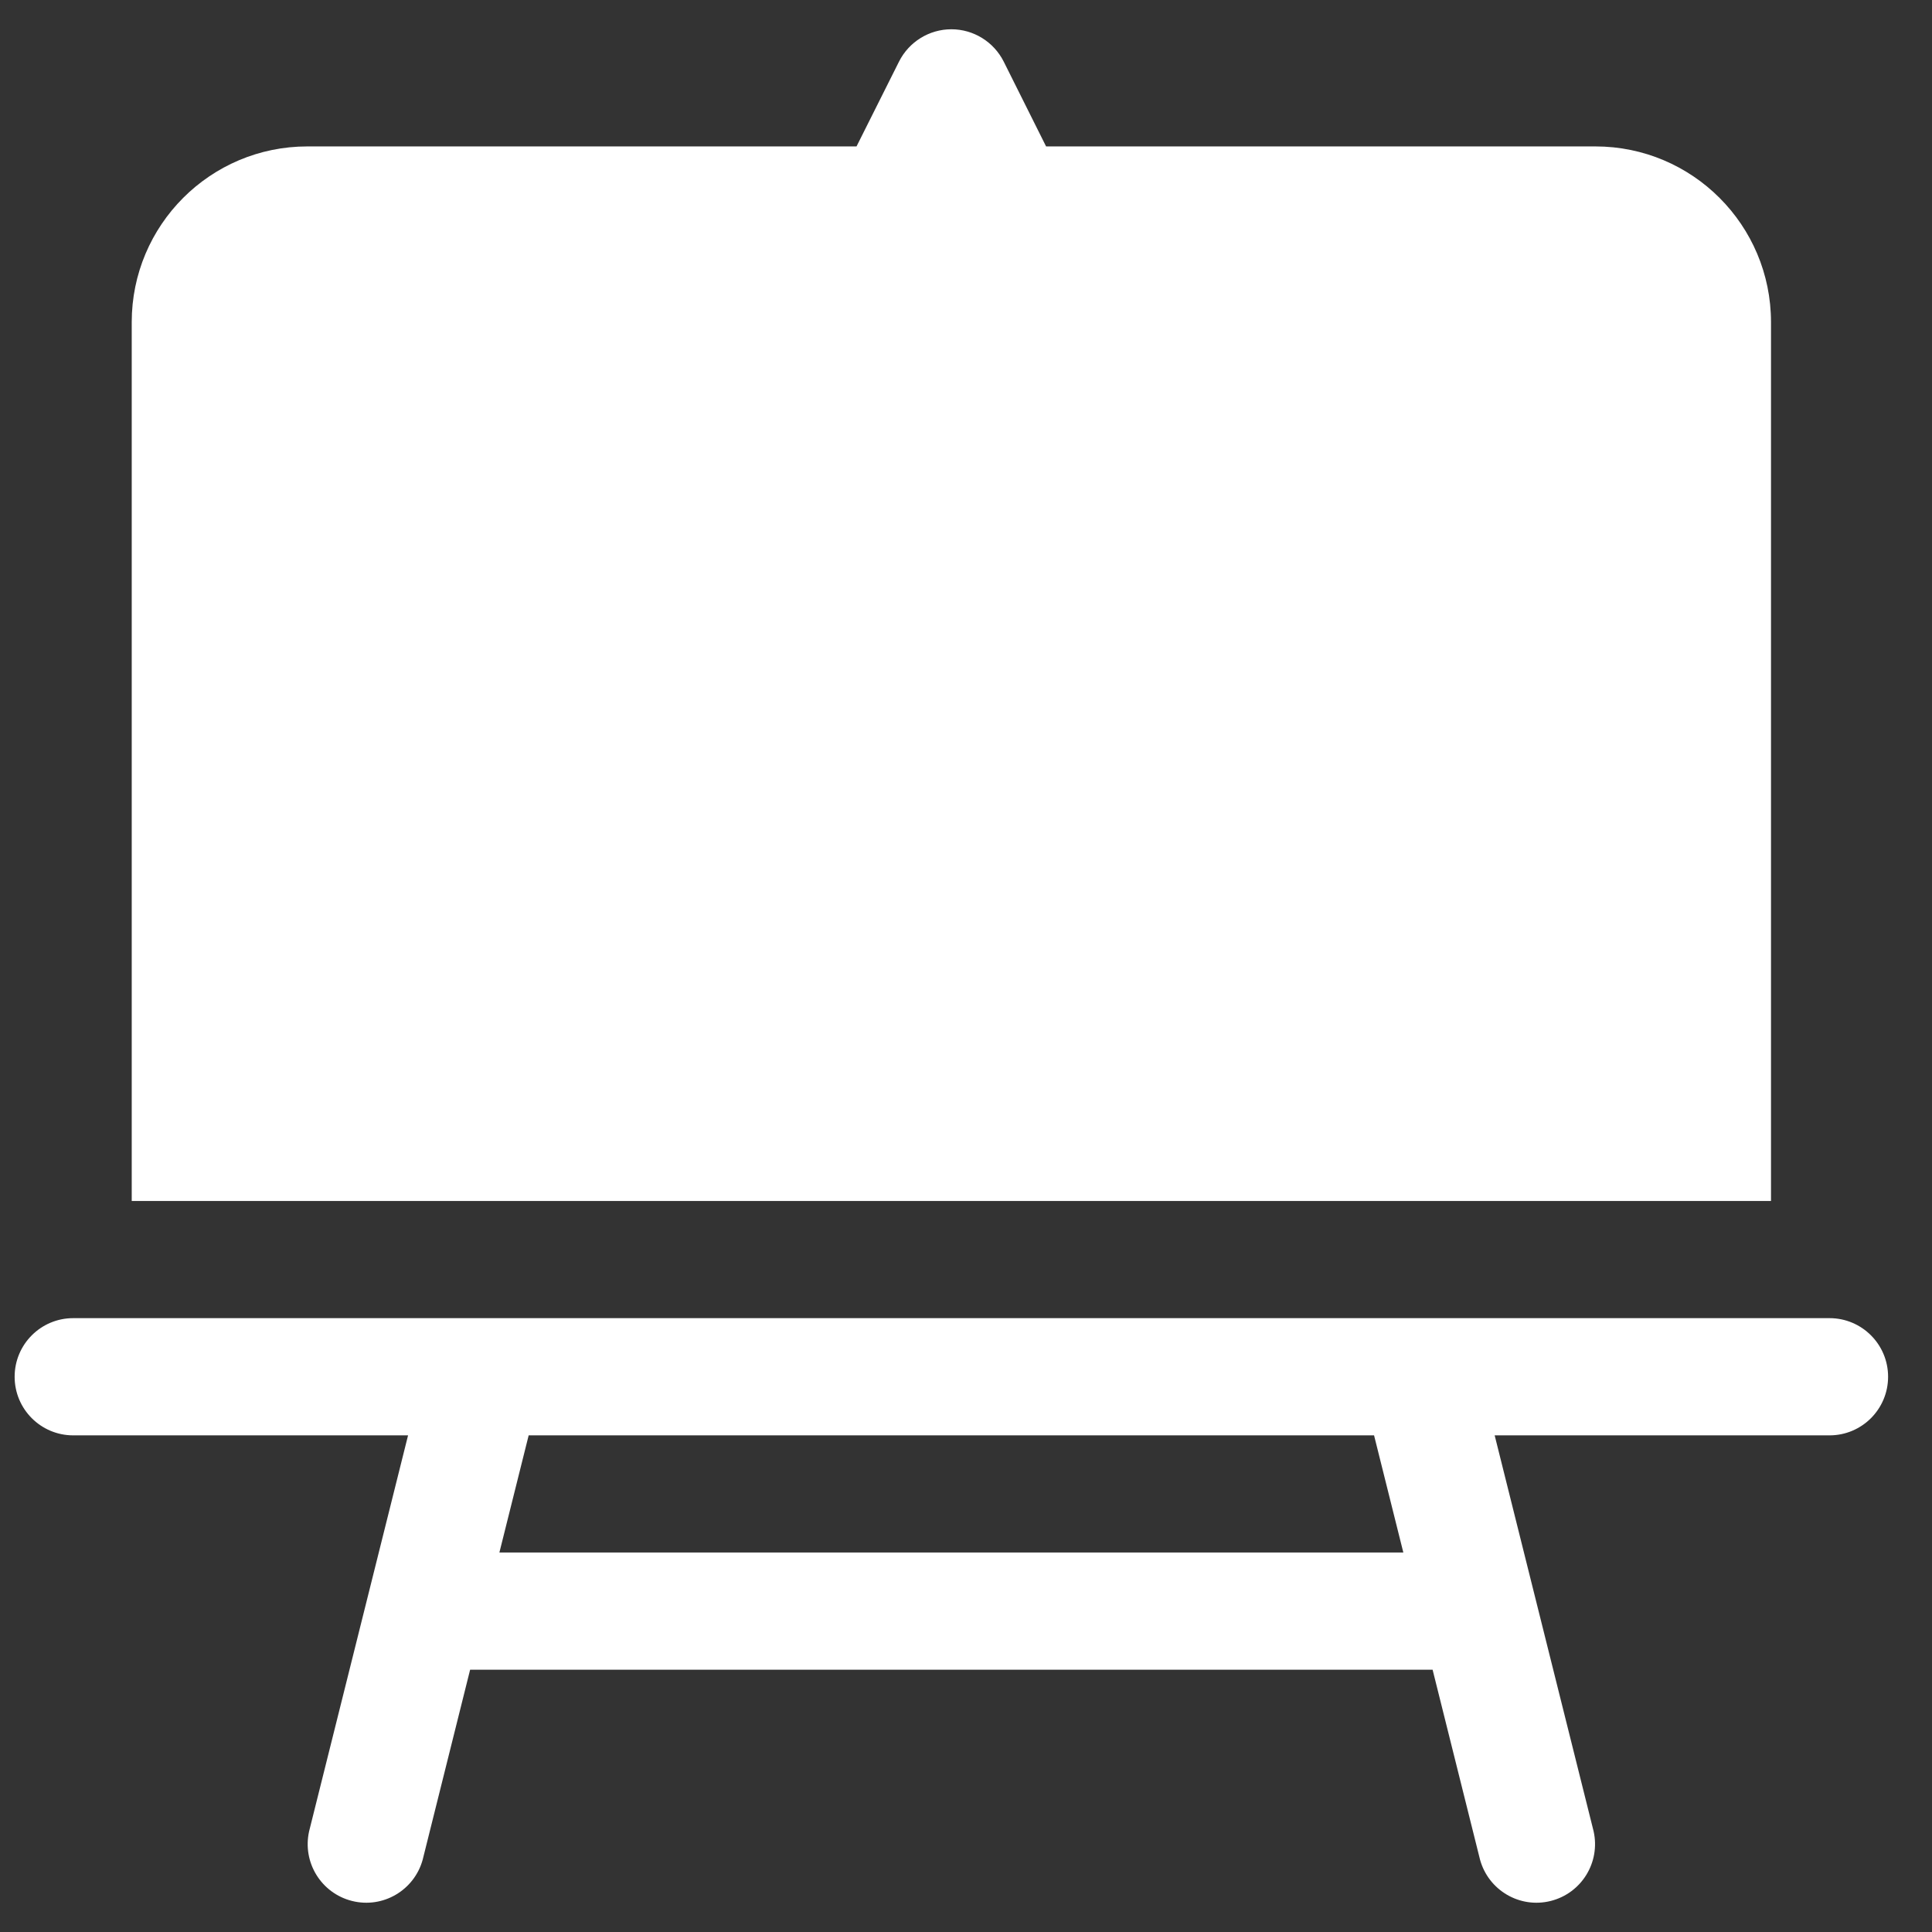<svg width="33" height="33" viewBox="0 0 33 33" fill="none" xmlns="http://www.w3.org/2000/svg">
<rect x="0" y="0" width="33" height="33" fill="#333333" stroke="none"/>
<path fill-rule="evenodd" clip-rule="evenodd" d="M16.25 0.5C16.628 0.5 16.974 0.714 17.144 1.052L17.868 2.501H27.25C28.907 2.501 30.25 3.845 30.25 5.503V20.514H2.25V5.503C2.25 3.845 3.593 2.501 5.25 2.501H14.63L15.356 1.052C15.526 0.714 15.872 0.5 16.25 0.5ZM1.25 22.515C0.698 22.515 0.25 22.963 0.25 23.516C0.25 24.069 0.698 24.517 1.25 24.517H6.97L5.28 31.279C5.161 31.81 5.486 32.338 6.014 32.47C6.541 32.602 7.076 32.288 7.22 31.764L8.03 28.52H24.47L25.28 31.764C25.424 32.288 25.959 32.602 26.486 32.47C27.014 32.338 27.339 31.81 27.22 31.279L25.53 24.517H31.25C31.802 24.517 32.25 24.069 32.25 23.516C32.25 22.963 31.802 22.515 31.25 22.515H1.25ZM8.53 26.518L9.03 24.517H23.47L23.97 26.518H8.53Z" fill="white"/>
</svg>
